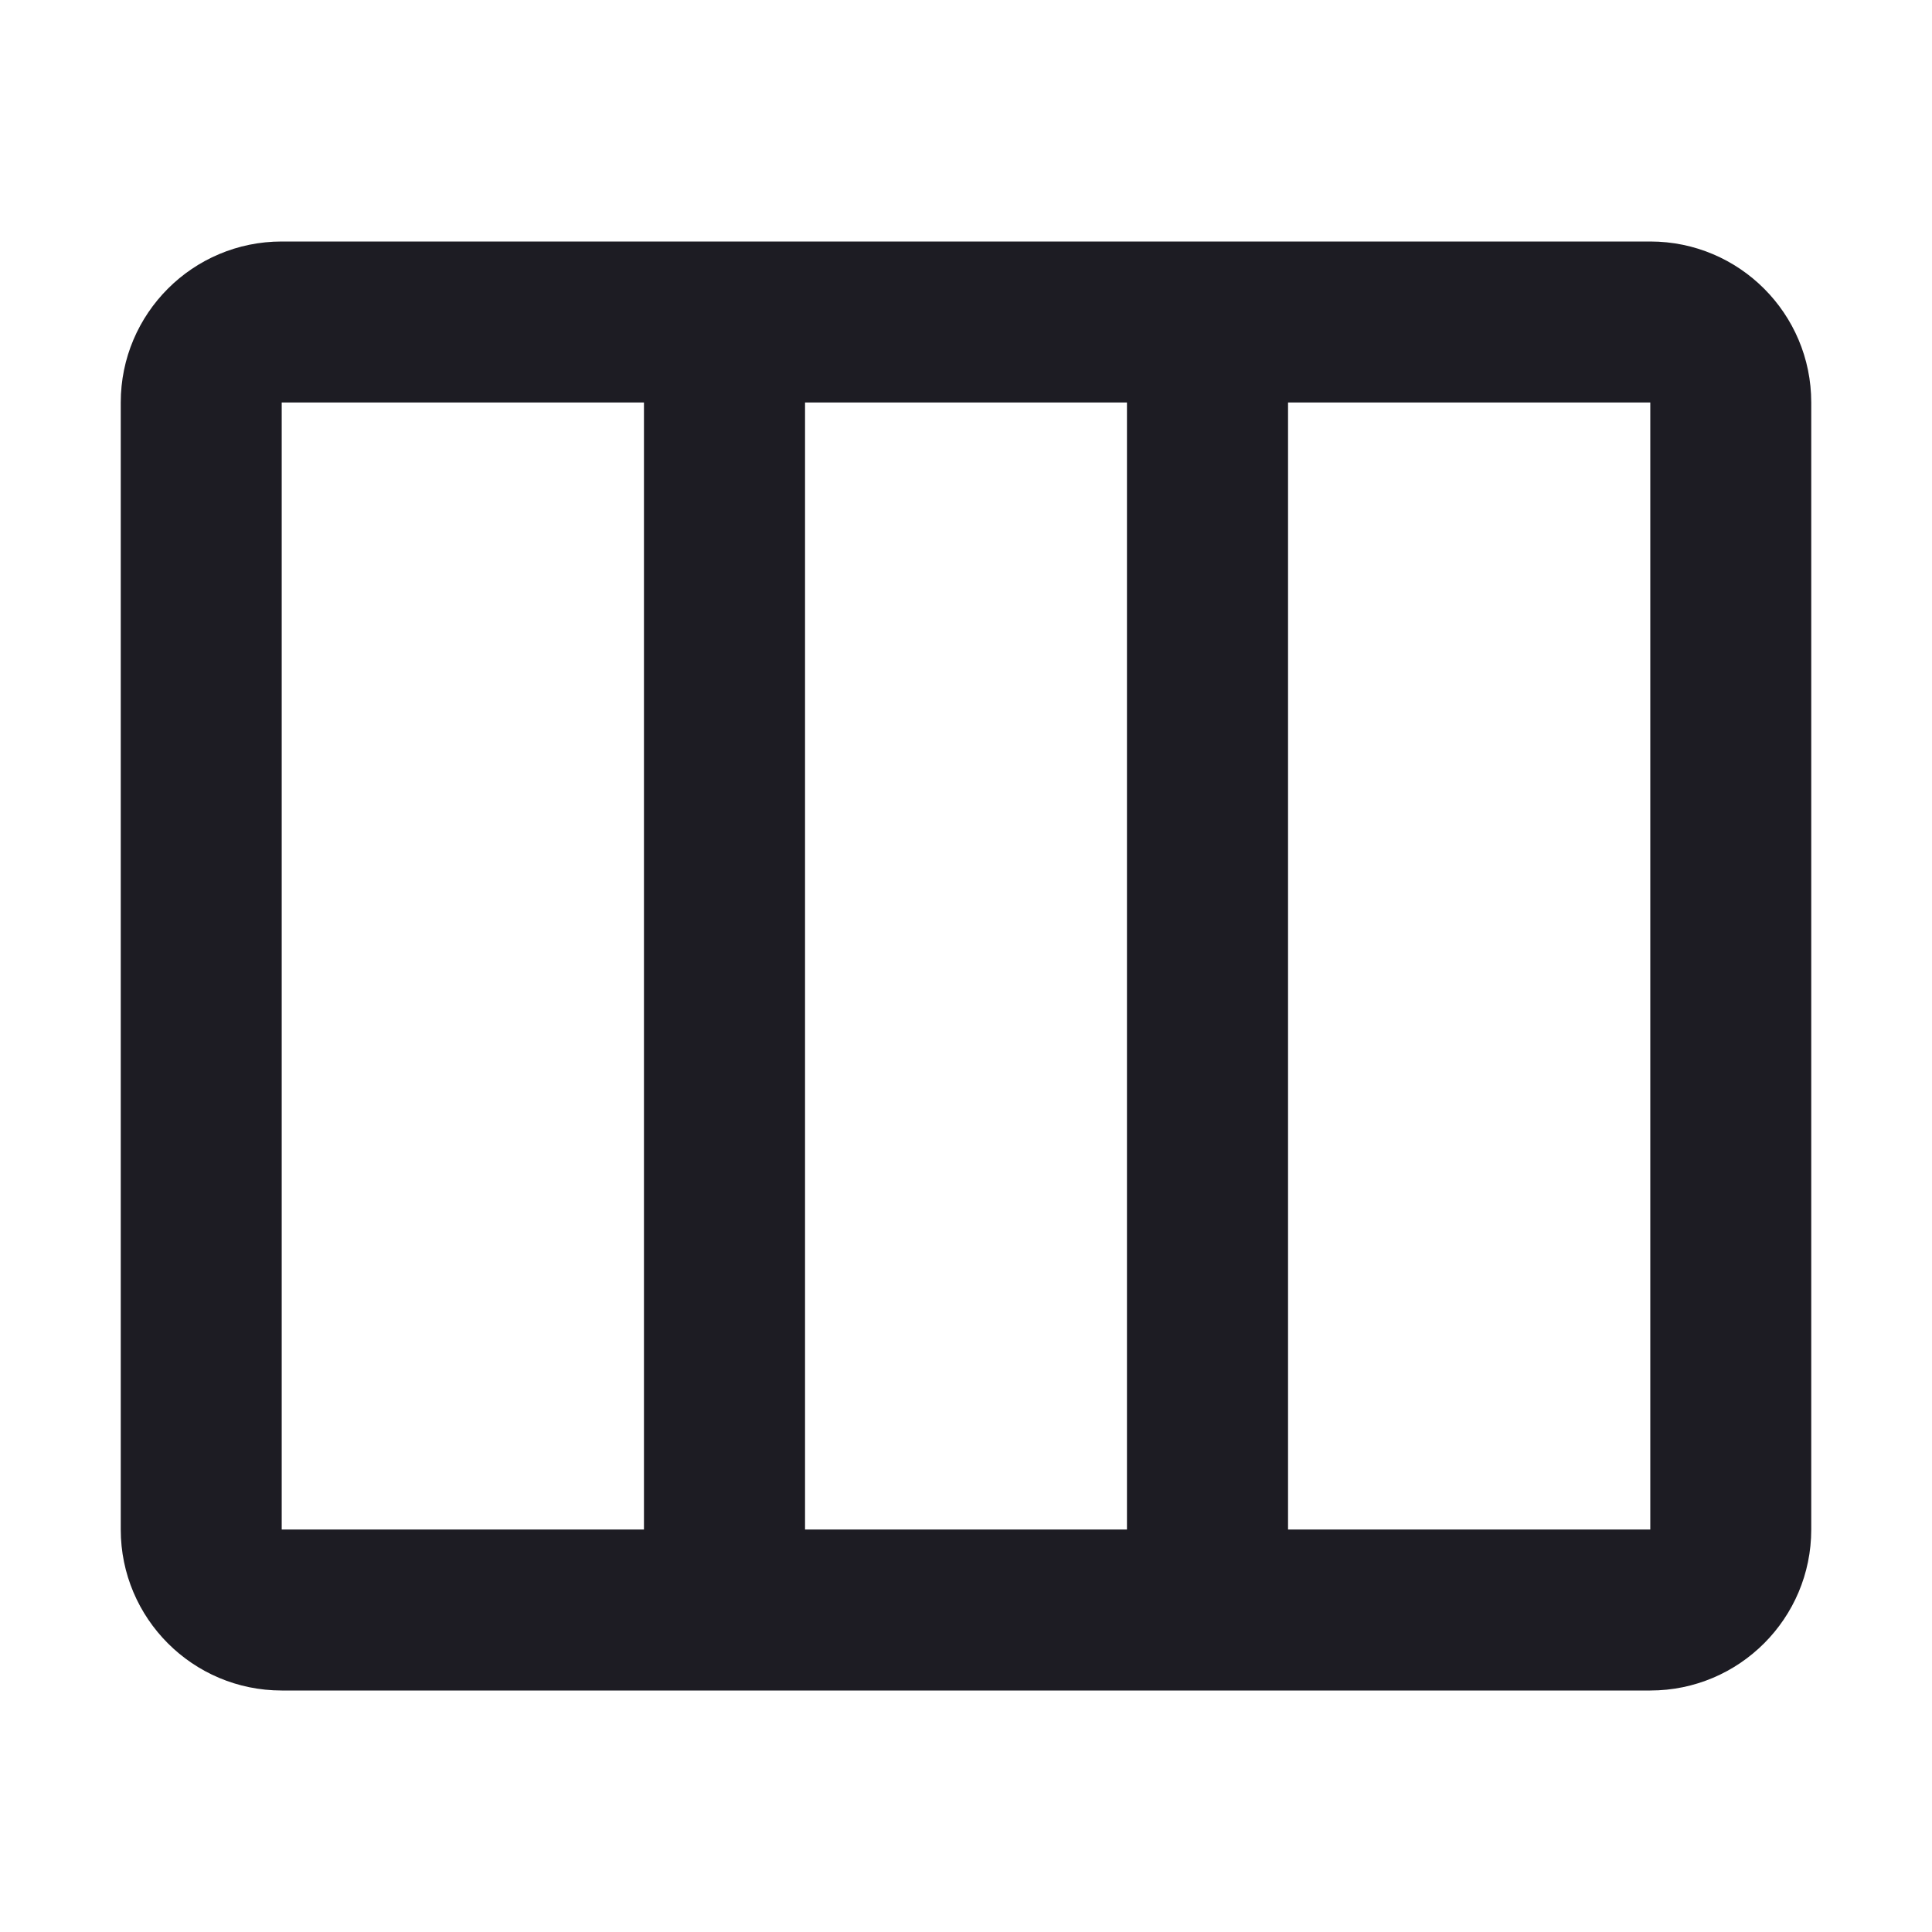 <svg width="16" height="16" viewBox="0 0 16 16" fill="none" xmlns="http://www.w3.org/2000/svg">
<g id="Mask group">
<mask id="mask0_6497_28278" style="mask-type:alpha" maskUnits="userSpaceOnUse" x="0" y="0" width="16" height="16">
<rect id="Rectangle 279334375" width="16" height="16" fill="#D9D9D9"/>
</mask>
<g mask="url(#mask0_6497_28278)">
<path id="Union" fill-rule="evenodd" clip-rule="evenodd" d="M10.667 3.333L13.667 3.333V12.667H10.667V3.333ZM9.333 3.333H6.667V12.667H9.333V3.333ZM5.333 12.667V3.333L2.333 3.333L2.333 12.667H5.333ZM6.667 2H9.333H13.667C14.403 2 15 2.597 15 3.333V12.667C15 13.403 14.403 14 13.667 14H9.333H6.667H2.333C1.597 14 1 13.403 1 12.667V3.333C1 2.597 1.597 2 2.333 2H6.667Z" fill="#1D1C23"/>
</g>
</g>
</svg>
